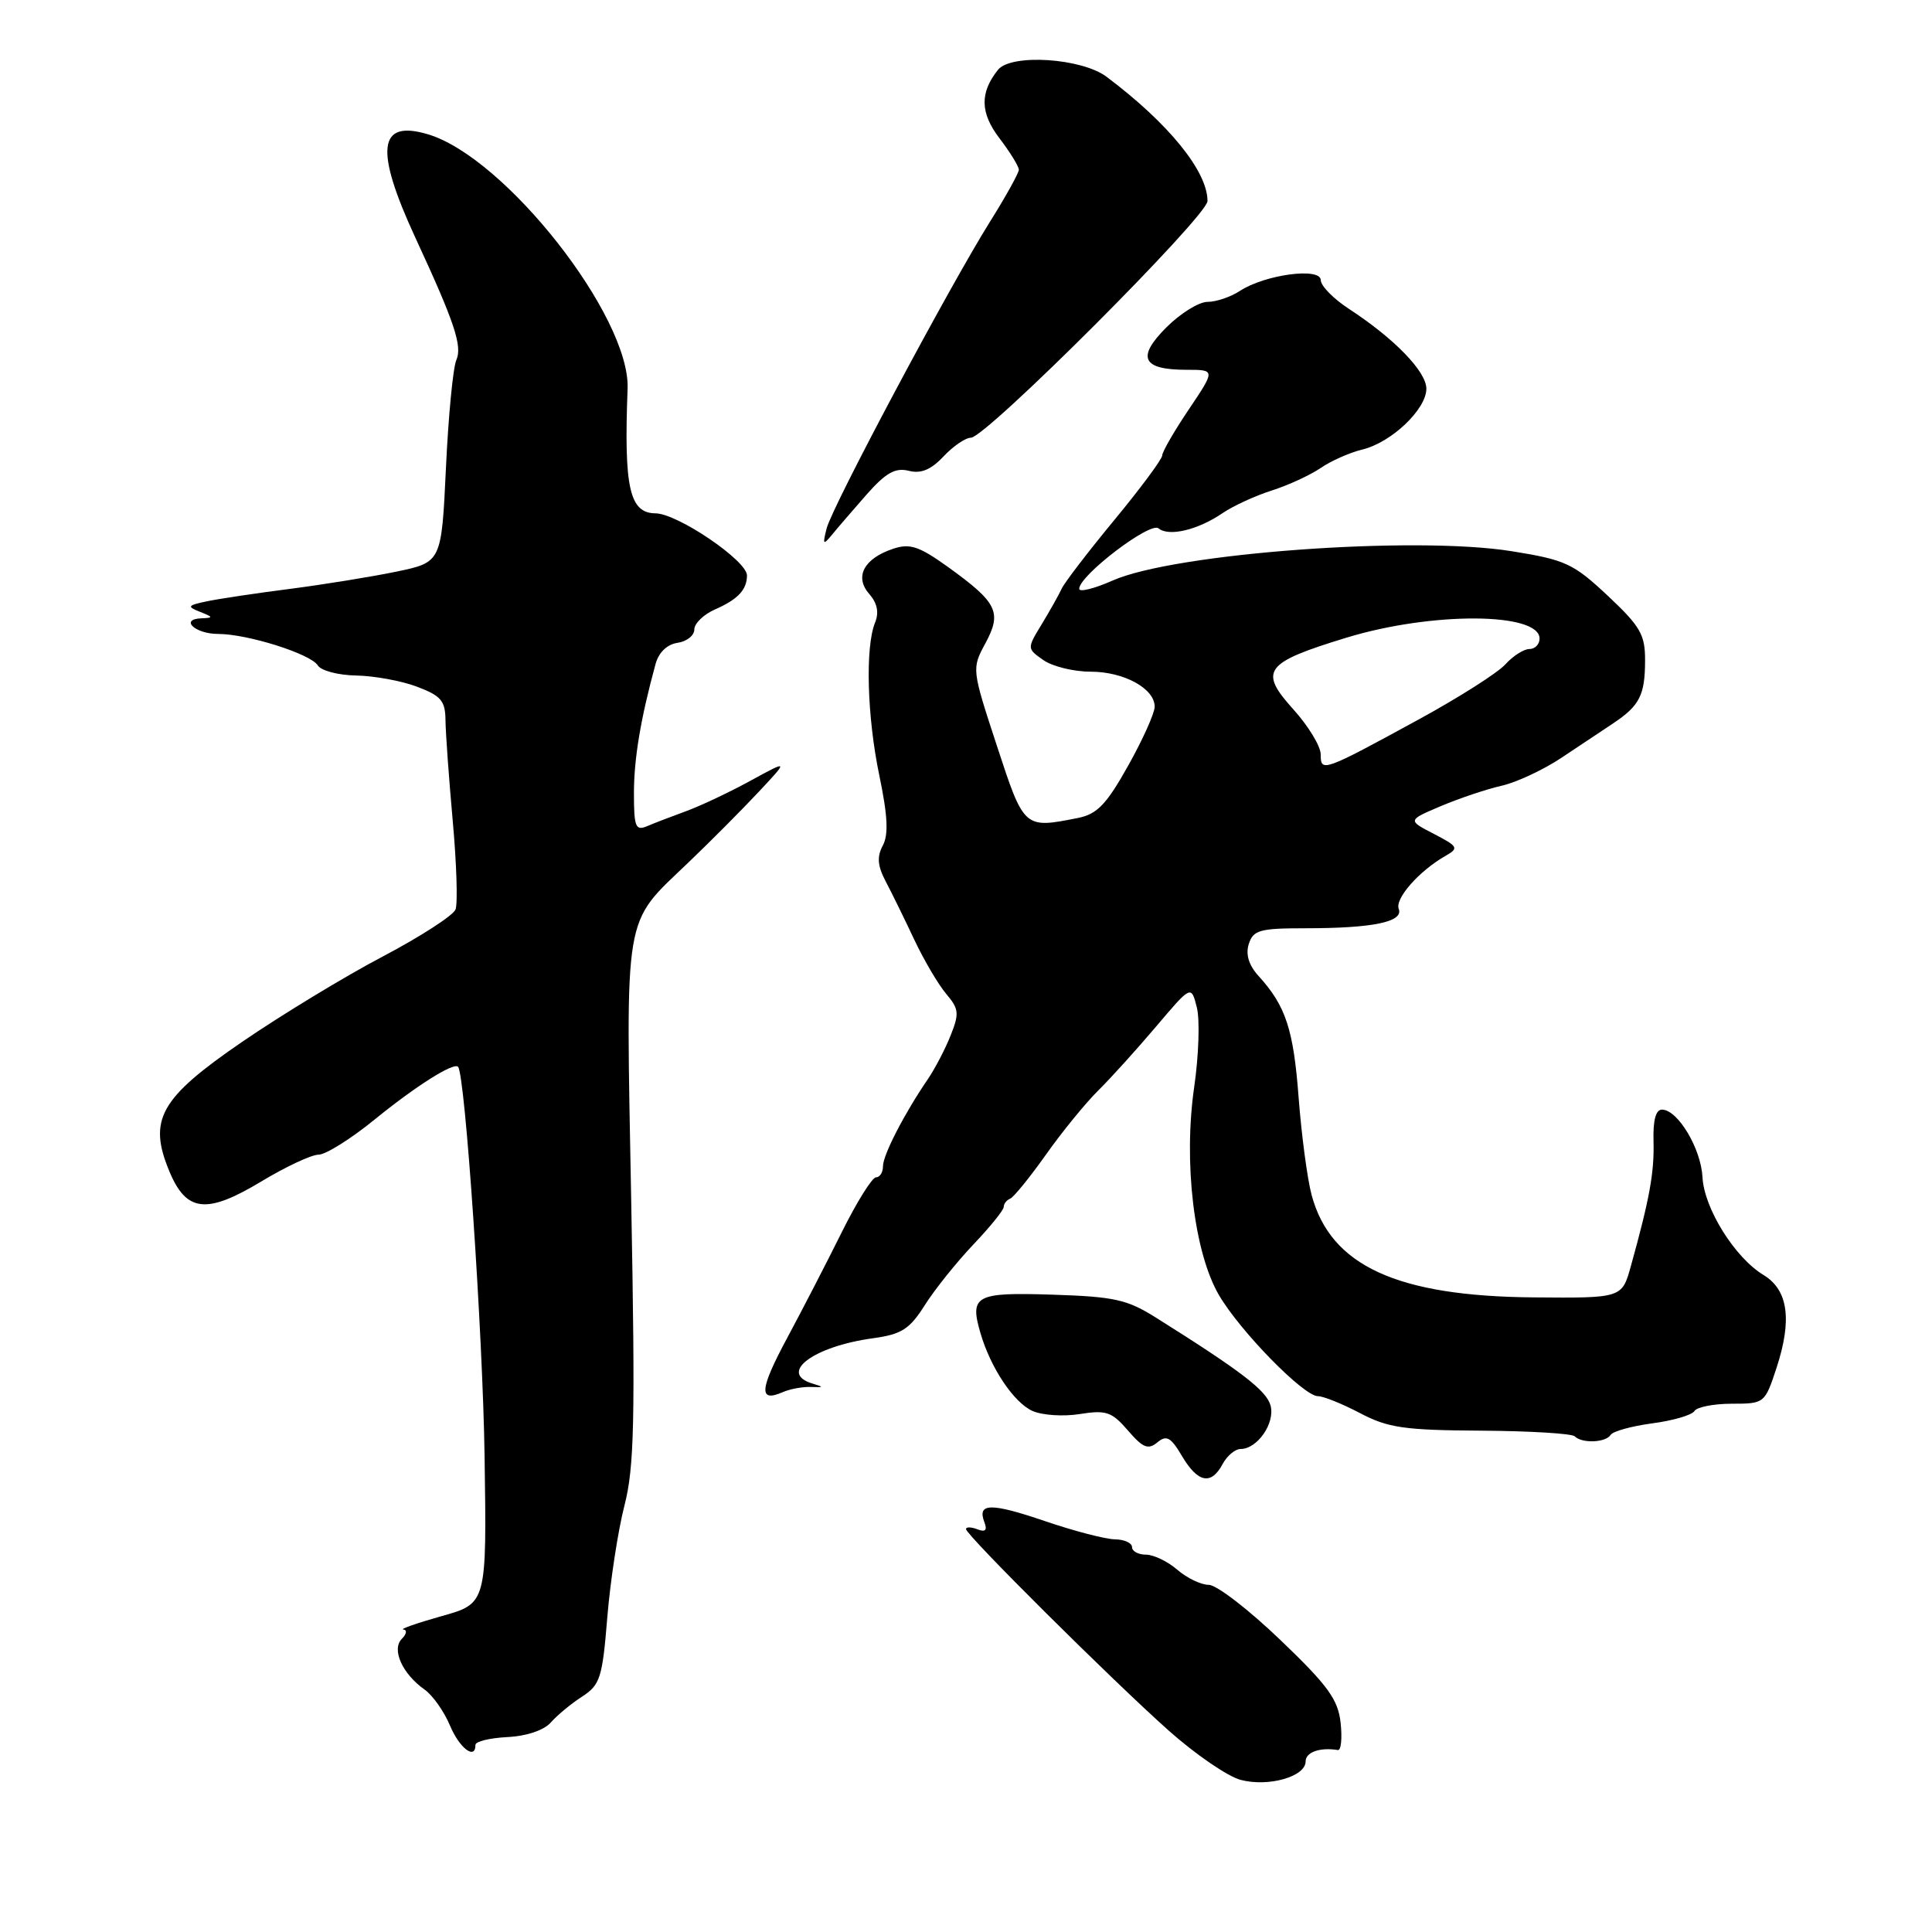 <?xml version="1.0" encoding="UTF-8" standalone="no"?>
<!DOCTYPE svg PUBLIC "-//W3C//DTD SVG 1.1//EN" "http://www.w3.org/Graphics/SVG/1.1/DTD/svg11.dtd" >
<svg xmlns="http://www.w3.org/2000/svg" xmlns:xlink="http://www.w3.org/1999/xlink" version="1.1" viewBox="0 0 256 256">
 <g >
 <path fill="currentColor"
d=" M 173.00 233.40 C 173.00 232.17 174.90 231.50 177.27 231.89 C 177.70 231.96 177.86 230.34 177.64 228.29 C 177.30 225.18 175.96 223.34 169.63 217.28 C 165.46 213.28 161.20 210.00 160.17 210.00 C 159.15 210.00 157.27 209.10 156.00 208.00 C 154.73 206.90 152.86 206.00 151.85 206.00 C 150.83 206.00 150.00 205.55 150.00 205.00 C 150.00 204.45 148.99 203.99 147.75 203.97 C 146.51 203.96 142.35 202.88 138.51 201.57 C 131.26 199.10 129.45 199.13 130.44 201.71 C 130.85 202.76 130.56 203.05 129.51 202.64 C 128.68 202.32 128.00 202.31 128.00 202.61 C 128.00 203.39 147.34 222.62 154.88 229.33 C 158.39 232.45 162.67 235.39 164.38 235.84 C 168.06 236.82 173.00 235.42 173.00 233.40 Z  M 63.00 231.20 C 63.00 230.75 64.91 230.29 67.25 230.17 C 69.80 230.04 72.10 229.26 73.00 228.22 C 73.83 227.28 75.68 225.74 77.13 224.81 C 79.52 223.26 79.82 222.34 80.47 214.31 C 80.87 209.46 81.89 202.80 82.74 199.50 C 84.05 194.41 84.18 188.32 83.64 159.20 C 82.92 120.29 82.53 122.61 91.15 114.35 C 94.09 111.54 98.30 107.31 100.50 104.96 C 104.50 100.69 104.50 100.69 99.50 103.42 C 96.75 104.93 92.92 106.74 91.00 107.45 C 89.08 108.15 86.71 109.06 85.75 109.47 C 84.22 110.12 84.00 109.59 84.00 105.12 C 84.00 100.54 84.88 95.25 86.86 88.00 C 87.28 86.45 88.39 85.38 89.77 85.18 C 91.00 85.00 92.00 84.21 92.00 83.41 C 92.00 82.61 93.24 81.41 94.75 80.75 C 97.77 79.42 98.96 78.16 98.98 76.26 C 99.01 74.31 89.79 68.05 86.86 68.02 C 83.41 67.99 82.66 64.64 83.16 51.50 C 83.52 41.96 66.97 20.87 56.72 17.80 C 50.10 15.81 49.61 19.76 55.04 31.50 C 60.23 42.70 61.28 45.84 60.47 47.70 C 60.03 48.69 59.41 55.12 59.09 62.00 C 58.50 74.50 58.50 74.50 52.50 75.75 C 49.20 76.43 42.90 77.45 38.50 78.02 C 34.10 78.58 29.15 79.32 27.50 79.66 C 24.84 80.21 24.72 80.37 26.50 81.07 C 28.27 81.77 28.30 81.87 26.69 81.93 C 23.76 82.04 25.85 84.00 28.90 84.00 C 32.79 84.00 41.16 86.64 42.11 88.17 C 42.54 88.87 44.83 89.47 47.20 89.51 C 49.56 89.55 53.19 90.21 55.25 90.99 C 58.44 92.19 59.01 92.86 59.03 95.45 C 59.05 97.13 59.48 103.12 59.99 108.77 C 60.50 114.42 60.67 119.70 60.36 120.51 C 60.05 121.31 55.71 124.11 50.72 126.74 C 45.73 129.36 37.36 134.44 32.10 138.04 C 21.17 145.53 19.58 148.37 22.46 155.25 C 24.70 160.62 27.38 160.91 34.59 156.57 C 37.84 154.61 41.27 153.00 42.21 153.00 C 43.15 153.00 46.49 150.91 49.62 148.36 C 55.05 143.94 60.08 140.75 60.69 141.35 C 61.63 142.29 63.97 176.60 64.21 192.98 C 64.50 212.47 64.50 212.47 58.50 214.15 C 55.20 215.08 52.93 215.88 53.45 215.92 C 53.97 215.96 53.88 216.52 53.25 217.15 C 51.85 218.55 53.30 221.78 56.26 223.88 C 57.34 224.64 58.84 226.78 59.62 228.63 C 60.88 231.65 63.00 233.26 63.00 231.20 Z  M 162.00 194.00 C 162.59 192.90 163.66 192.00 164.38 192.00 C 166.60 192.00 168.97 188.59 168.36 186.26 C 167.84 184.27 164.54 181.73 153.15 174.58 C 149.36 172.19 147.62 171.81 139.46 171.55 C 129.24 171.22 128.45 171.65 129.93 176.69 C 131.28 181.28 134.32 185.82 136.79 186.95 C 138.07 187.53 140.89 187.72 143.07 187.37 C 146.58 186.81 147.32 187.07 149.46 189.55 C 151.44 191.85 152.13 192.13 153.35 191.13 C 154.57 190.11 155.14 190.43 156.63 192.95 C 158.72 196.48 160.49 196.83 162.00 194.00 Z  M 213.42 190.13 C 213.71 189.65 216.20 188.97 218.94 188.60 C 221.68 188.24 224.19 187.51 224.52 186.97 C 224.85 186.44 227.08 186.00 229.48 186.00 C 233.80 186.00 233.85 185.95 235.40 181.25 C 237.49 174.86 236.94 170.92 233.67 168.94 C 229.87 166.64 225.80 160.12 225.59 155.99 C 225.39 152.19 222.34 147.08 220.24 147.03 C 219.40 147.01 219.02 148.42 219.10 151.25 C 219.21 155.37 218.58 158.84 216.10 167.76 C 214.92 172.01 214.92 172.01 203.21 171.91 C 185.10 171.76 176.32 167.72 173.80 158.36 C 173.23 156.24 172.46 150.45 172.08 145.50 C 171.40 136.41 170.37 133.28 166.78 129.34 C 165.47 127.90 165.03 126.47 165.47 125.09 C 166.06 123.24 166.92 123.00 172.94 123.00 C 181.92 123.00 186.00 122.16 185.34 120.43 C 184.81 119.07 188.05 115.39 191.55 113.40 C 193.33 112.38 193.22 112.17 189.99 110.49 C 186.50 108.69 186.50 108.69 190.93 106.81 C 193.37 105.78 196.97 104.57 198.95 104.12 C 200.92 103.68 204.50 102.01 206.90 100.41 C 209.30 98.81 212.40 96.75 213.78 95.83 C 217.25 93.51 217.97 92.11 217.98 87.55 C 218.00 84.10 217.37 83.01 213.04 78.94 C 208.48 74.67 207.44 74.18 200.32 73.04 C 187.43 70.96 155.65 73.29 147.44 76.92 C 145.00 78.00 143.00 78.50 143.00 78.02 C 143.00 76.26 152.40 69.09 153.51 70.01 C 154.88 71.14 158.72 70.23 162.00 67.99 C 163.38 67.05 166.30 65.70 168.50 65.00 C 170.70 64.30 173.62 62.95 175.00 62.01 C 176.38 61.06 178.85 59.97 180.50 59.57 C 184.35 58.65 189.00 54.24 189.00 51.51 C 189.00 49.23 184.76 44.86 178.76 40.94 C 176.70 39.60 175.01 37.88 175.01 37.12 C 175.00 35.39 167.62 36.37 164.29 38.55 C 163.07 39.35 161.14 40.00 160.00 40.00 C 158.86 40.00 156.41 41.52 154.55 43.38 C 150.56 47.37 151.34 49.00 157.23 49.00 C 161.05 49.00 161.05 49.00 157.53 54.24 C 155.59 57.12 154.00 59.87 154.00 60.35 C 154.00 60.82 151.16 64.66 147.69 68.86 C 144.22 73.06 141.07 77.17 140.68 78.00 C 140.30 78.83 139.10 80.95 138.03 82.72 C 136.07 85.94 136.07 85.94 138.26 87.47 C 139.46 88.31 142.27 89.00 144.50 89.00 C 148.93 89.00 153.00 91.23 153.00 93.64 C 153.00 94.49 151.42 98.01 149.48 101.47 C 146.62 106.58 145.38 107.87 142.86 108.38 C 135.68 109.81 135.70 109.83 132.09 98.81 C 128.76 88.66 128.75 88.61 130.57 85.24 C 132.79 81.12 132.16 79.85 125.66 75.16 C 121.77 72.37 120.58 71.97 118.33 72.72 C 114.47 74.01 113.19 76.43 115.17 78.69 C 116.24 79.91 116.50 81.15 115.95 82.50 C 114.63 85.75 114.89 94.98 116.52 102.78 C 117.63 108.11 117.75 110.59 116.97 112.05 C 116.18 113.53 116.28 114.73 117.35 116.77 C 118.14 118.27 119.85 121.75 121.14 124.50 C 122.44 127.25 124.35 130.49 125.39 131.71 C 127.06 133.68 127.13 134.29 125.96 137.21 C 125.24 139.02 123.88 141.62 122.94 143.00 C 119.82 147.57 117.00 153.04 117.00 154.53 C 117.00 155.34 116.59 156.00 116.08 156.00 C 115.57 156.00 113.53 159.26 111.55 163.25 C 109.57 167.24 106.32 173.54 104.32 177.26 C 100.63 184.13 100.49 185.87 103.71 184.47 C 104.69 184.04 106.40 183.73 107.50 183.78 C 109.13 183.85 109.18 183.78 107.75 183.36 C 103.01 181.98 107.71 178.41 115.71 177.32 C 119.47 176.80 120.53 176.12 122.54 172.94 C 123.85 170.87 126.74 167.26 128.96 164.92 C 131.18 162.59 133.00 160.34 133.00 159.92 C 133.00 159.51 133.38 159.02 133.85 158.83 C 134.31 158.65 136.44 156.03 138.59 153.00 C 140.73 149.97 143.85 146.15 145.52 144.50 C 147.19 142.85 150.64 139.03 153.20 136.01 C 157.84 130.53 157.84 130.53 158.59 133.50 C 159.00 135.14 158.84 139.87 158.24 144.02 C 156.79 153.99 158.21 165.95 161.52 171.61 C 164.33 176.41 172.74 185.00 174.63 185.00 C 175.35 185.00 177.86 186.01 180.22 187.25 C 183.92 189.20 186.09 189.51 196.24 189.57 C 202.70 189.61 208.28 189.95 208.66 190.32 C 209.62 191.29 212.78 191.16 213.42 190.13 Z  M 114.80 65.56 C 117.37 62.65 118.62 61.94 120.40 62.38 C 122.03 62.80 123.36 62.25 125.02 60.48 C 126.30 59.12 127.93 58.00 128.65 58.00 C 130.63 58.00 160.00 28.62 160.00 26.64 C 160.00 22.69 154.84 16.34 146.62 10.17 C 143.32 7.69 133.97 7.09 132.24 9.25 C 129.81 12.29 129.87 14.96 132.44 18.33 C 133.85 20.18 135.00 22.05 135.00 22.49 C 135.00 22.92 133.28 26.03 131.17 29.39 C 125.74 38.07 110.32 67.02 109.54 70.00 C 108.98 72.16 109.07 72.28 110.20 70.91 C 110.91 70.03 112.99 67.63 114.80 65.56 Z  M 175.00 99.97 C 175.00 98.89 173.37 96.20 171.38 94.00 C 166.75 88.87 167.53 87.82 178.43 84.49 C 189.70 81.05 204.00 81.12 204.00 84.62 C 204.00 85.38 203.39 86.00 202.65 86.00 C 201.92 86.00 200.48 86.91 199.47 88.03 C 198.46 89.15 193.33 92.41 188.08 95.28 C 175.29 102.26 175.00 102.37 175.00 99.97 Z "/>
</g>
</svg>